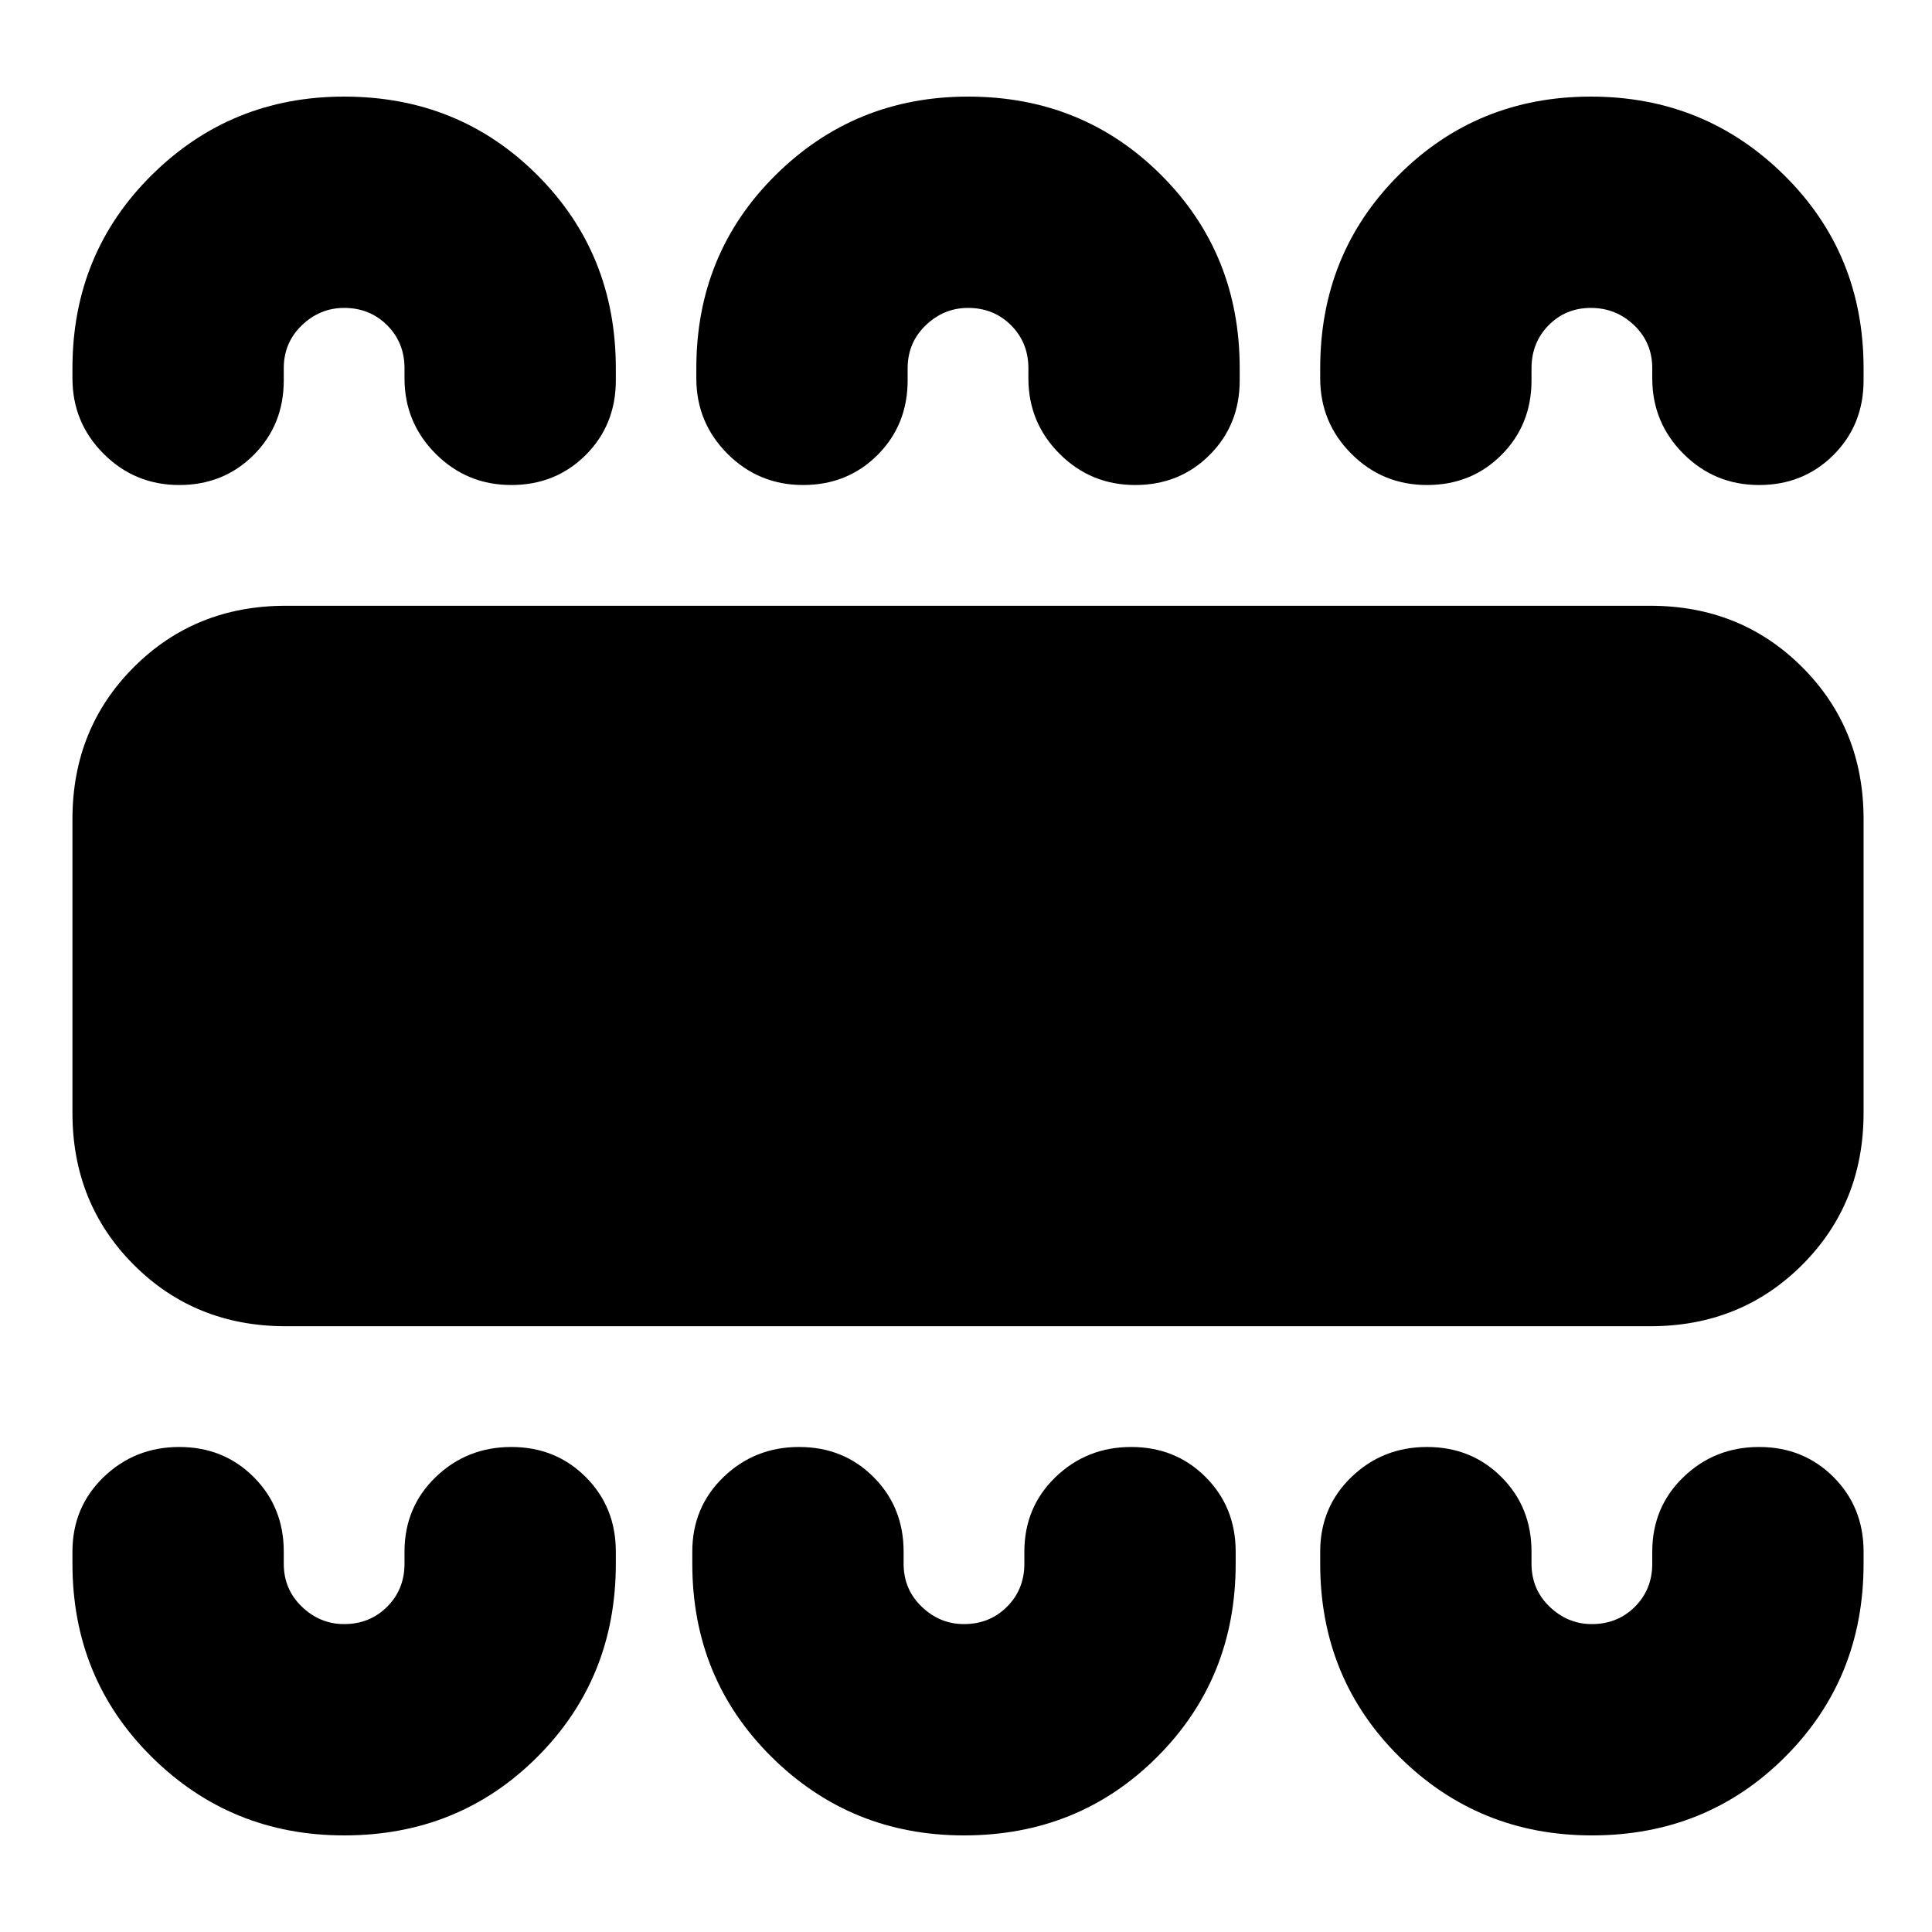 <svg xmlns="http://www.w3.org/2000/svg" height="24" viewBox="0 -960 960 960" width="24"><path d="M171-48q57 0 96-39t39-96v-6q0-22.1-14.93-37.05-14.93-14.95-37-14.95t-37.57 14.95Q201-211.1 201-189v6q0 12.75-8.62 21.37Q183.75-153 171-153q-12 0-21-8.63-9-8.62-9-21.37v-6q0-22.1-14.93-37.05-14.93-14.95-37-14.95T51.5-226.05Q36-211.1 36-189v6q0 57 39.38 96Q114.75-48 171-48Zm308 0q57 0 96-39t39-96v-6q0-22.1-14.93-37.05-14.93-14.95-37-14.95t-37.57 14.95Q509-211.1 509-189v6q0 12.75-8.62 21.37Q491.75-153 479-153q-12 0-21-8.63-9-8.62-9-21.37v-6q0-22.1-14.93-37.05-14.93-14.95-37-14.95t-37.57 14.95Q344-211.1 344-189v6q0 57 39.38 96Q422.75-48 479-48Zm312 0q57 0 96-39t39-96v-6q0-22.1-14.93-37.05-14.93-14.95-37-14.95t-37.57 14.95Q821-211.1 821-189v6q0 12.75-8.62 21.37Q803.75-153 791-153q-12 0-21-8.63-9-8.62-9-21.37v-6q0-22.1-14.93-37.05-14.93-14.95-37-14.95t-37.57 14.95Q656-211.1 656-189v6q0 57 39.38 96Q734.75-48 791-48ZM142-301q-45 0-75.5-30.5T36-407v-146q0-45 30.5-75.5T142-659h678q45 0 75.5 30.5T926-553v146q0 45-30.5 75.5T820-301H142Zm29-611q57 0 96 39t39 96v6q0 22.1-14.93 37.05-14.93 14.95-37 14.95t-37.57-15.5Q201-750 201-772v-5q0-12.75-8.62-21.38Q183.75-807 171-807q-12 0-21 8.62-9 8.63-9 21.38v6q0 22.1-14.93 37.05-14.93 14.95-37 14.95T51.5-734.5Q36-750 36-772v-5q0-57 39.38-96 39.37-39 95.62-39Zm310 0q57 0 96 39t39 96v6q0 22.1-14.93 37.05-14.93 14.95-37 14.95t-37.57-15.5Q511-750 511-772v-5q0-12.75-8.62-21.38Q493.75-807 481-807q-12 0-21 8.62-9 8.63-9 21.38v6q0 22.1-14.93 37.05-14.93 14.95-37 14.95t-37.57-15.5Q346-750 346-772v-5q0-57 39.38-96 39.37-39 95.62-39Zm309.5 0q56.5 0 96 39t39.5 96v6q0 22.1-14.93 37.05-14.93 14.95-37 14.95t-37.57-15.5Q821-750 821-772v-5q0-12.75-9-21.38-9-8.62-21.5-8.62t-21 8.62Q761-789.75 761-777v6q0 22.1-14.93 37.05-14.93 14.95-37 14.95t-37.57-15.5Q656-750 656-772v-5q0-57 39-96t95.5-39Z"/></svg>
